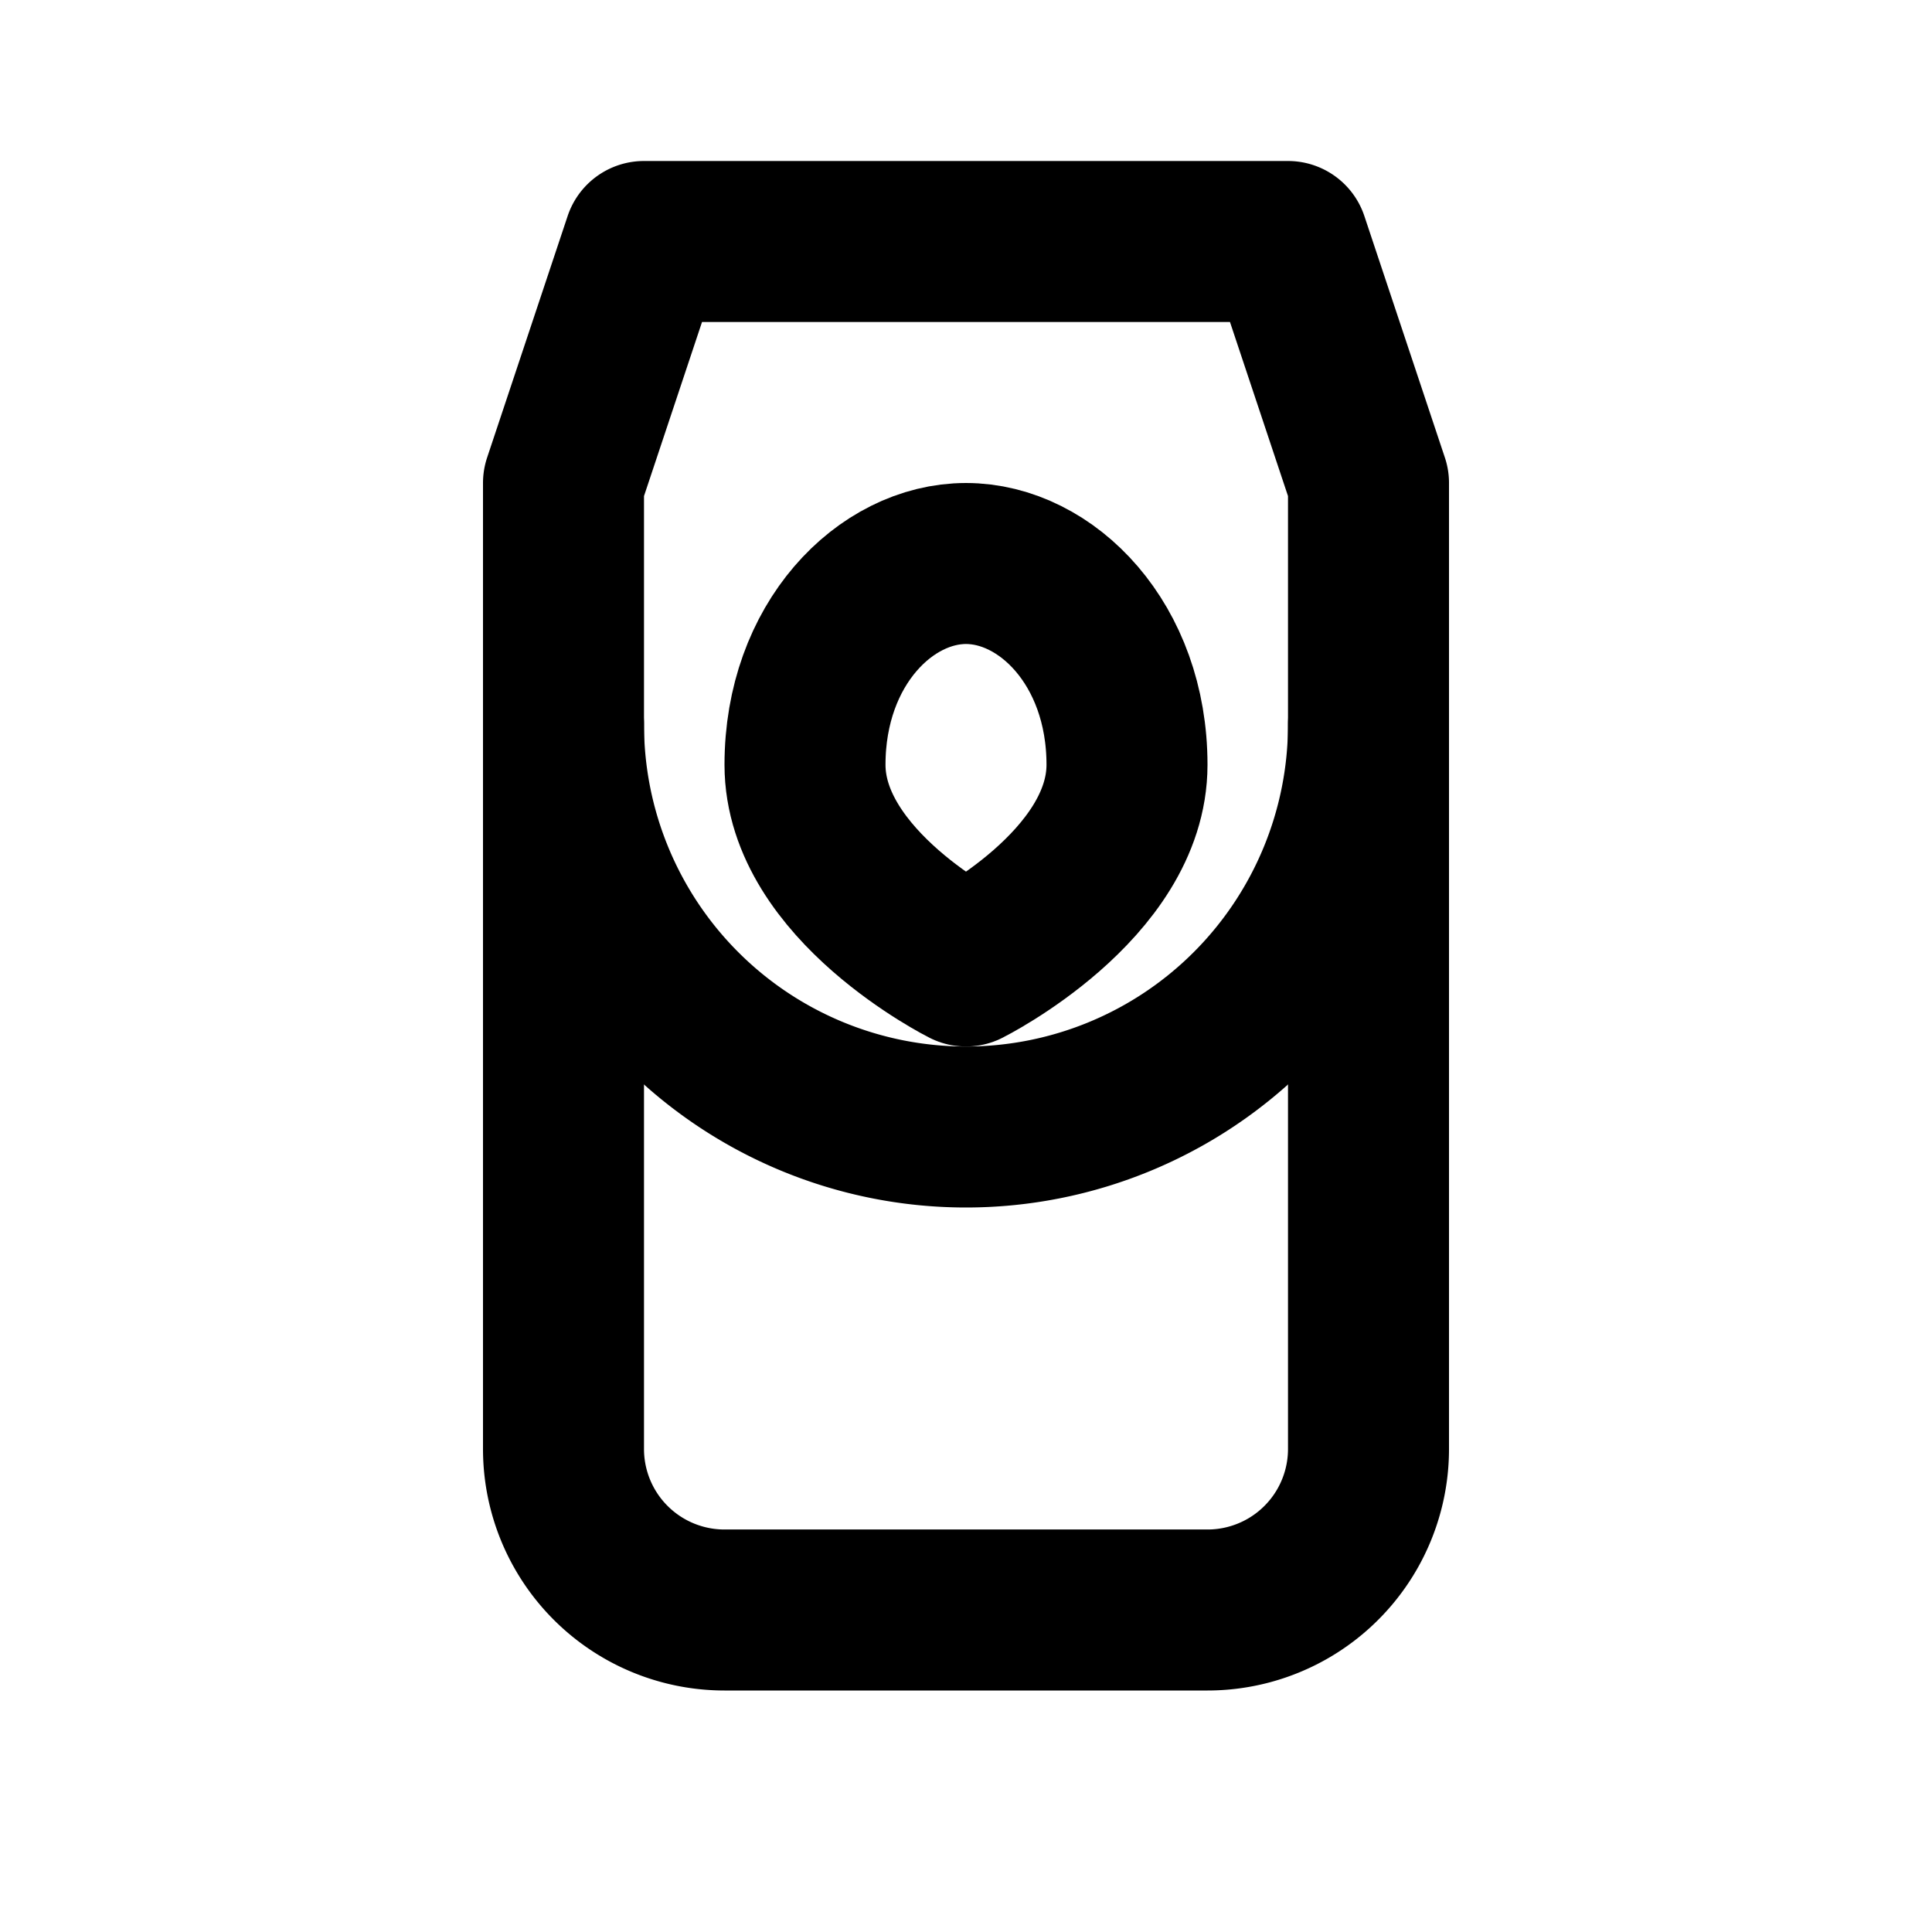 <svg xmlns="http://www.w3.org/2000/svg" viewBox="0 0 24 24" width="24" height="24" fill="none" stroke="currentColor" stroke-width="2" stroke-linecap="round" stroke-linejoin="round">
  <path d="M8 3h8l1 3v3a5 5 0 0 1-10 0V6l1-3z" />
  <path d="M7 9v9a2 2 0 0 0 2 2h6a2 2 0 0 0 2-2V9" />
  <path d="M12 12c0 0 2-1 2-2.5S13 7 12 7s-2 1-2 2.5 2 2.5 2 2.5z" />
</svg>